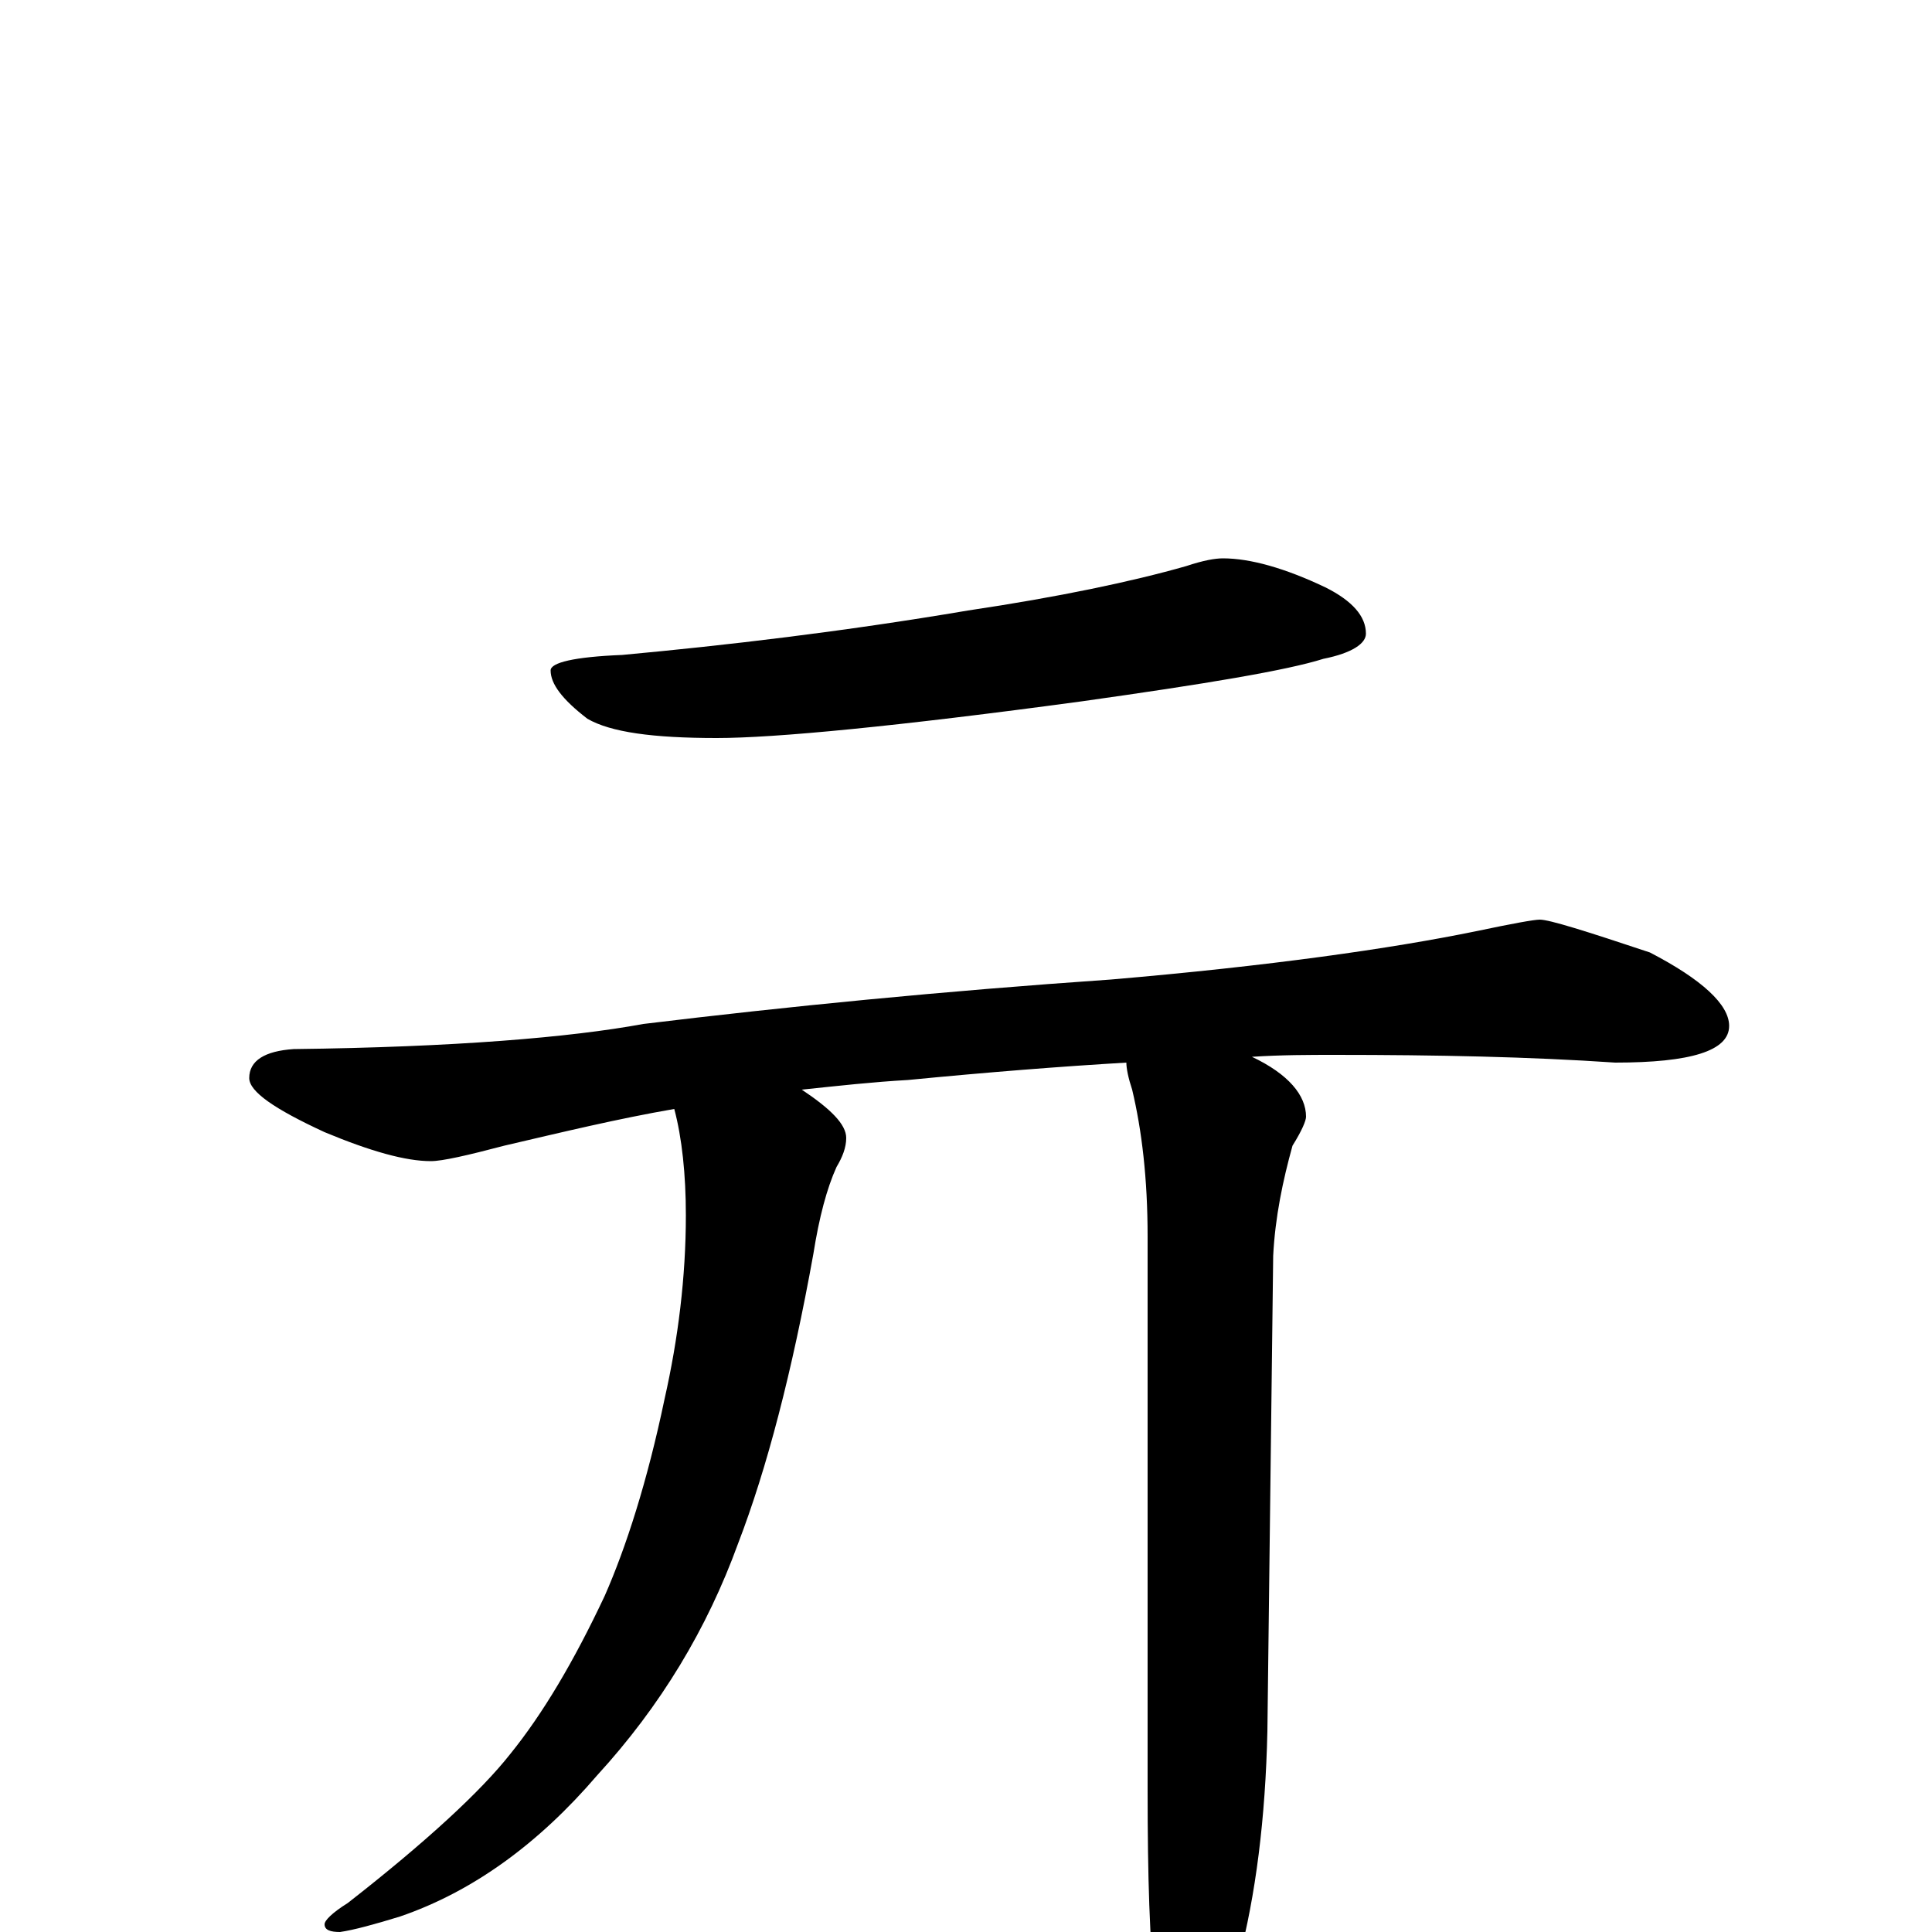 <?xml version="1.0" encoding="utf-8" ?>
<!DOCTYPE svg PUBLIC "-//W3C//DTD SVG 1.1//EN" "http://www.w3.org/Graphics/SVG/1.1/DTD/svg11.dtd">
<svg version="1.1" id="Layer_1" xmlns="http://www.w3.org/2000/svg" xmlns:xlink="http://www.w3.org/1999/xlink" x="0px" y="145px" width="1000px" height="1000px" viewBox="0 0 1000 1000" enable-background="new 0 0 1000 1000" xml:space="preserve">
<g id="Layer_1">
<path id="glyph" transform="matrix(1 0 0 -1 0 1000)" d="M633,711C647,711 665,706 686,696C700,689 707,681 707,672C707,667 700,662 685,659C666,653 624,646 560,637C464,624 401,618 371,618C338,618 316,621 304,628C291,638 285,646 285,653C285,657 297,660 322,661C376,666 436,673 501,684C548,691 586,699 614,707C623,710 629,711 633,711M797,524C802,524 821,518 854,507C881,493 895,480 895,469C895,456 875,450 836,450C792,453 744,454 691,454C678,454 663,454 648,453C667,444 676,433 676,422C676,420 674,415 669,407C664,389 660,370 659,350l-3,-246C655,59 650,19 641,-15C632,-52 624,-70 617,-70C608,-70 602,-57 598,-31C595,-6 594,29 594,73l0,287C594,390 591,415 586,436C584,442 583,447 583,450C549,448 511,445 470,441C452,440 434,438 415,436C430,426 438,418 438,411C438,406 436,401 433,396C428,385 424,370 421,351C410,290 397,240 382,201C366,157 342,117 309,81C279,46 245,21 207,8C194,4 183,1 176,0C171,0 168,1 168,4C168,6 172,10 180,15C221,47 249,73 264,92C281,113 297,140 313,174C324,199 335,233 344,276C351,307 355,339 355,371C355,392 353,411 349,426C320,421 291,414 261,407C242,402 229,399 223,399C210,399 192,404 168,414C142,426 129,435 129,442C129,451 137,456 152,457C235,458 295,463 333,470C407,479 488,487 575,493C657,500 720,509 764,518C783,522 794,524 797,524z"/>
</g>
</svg>
